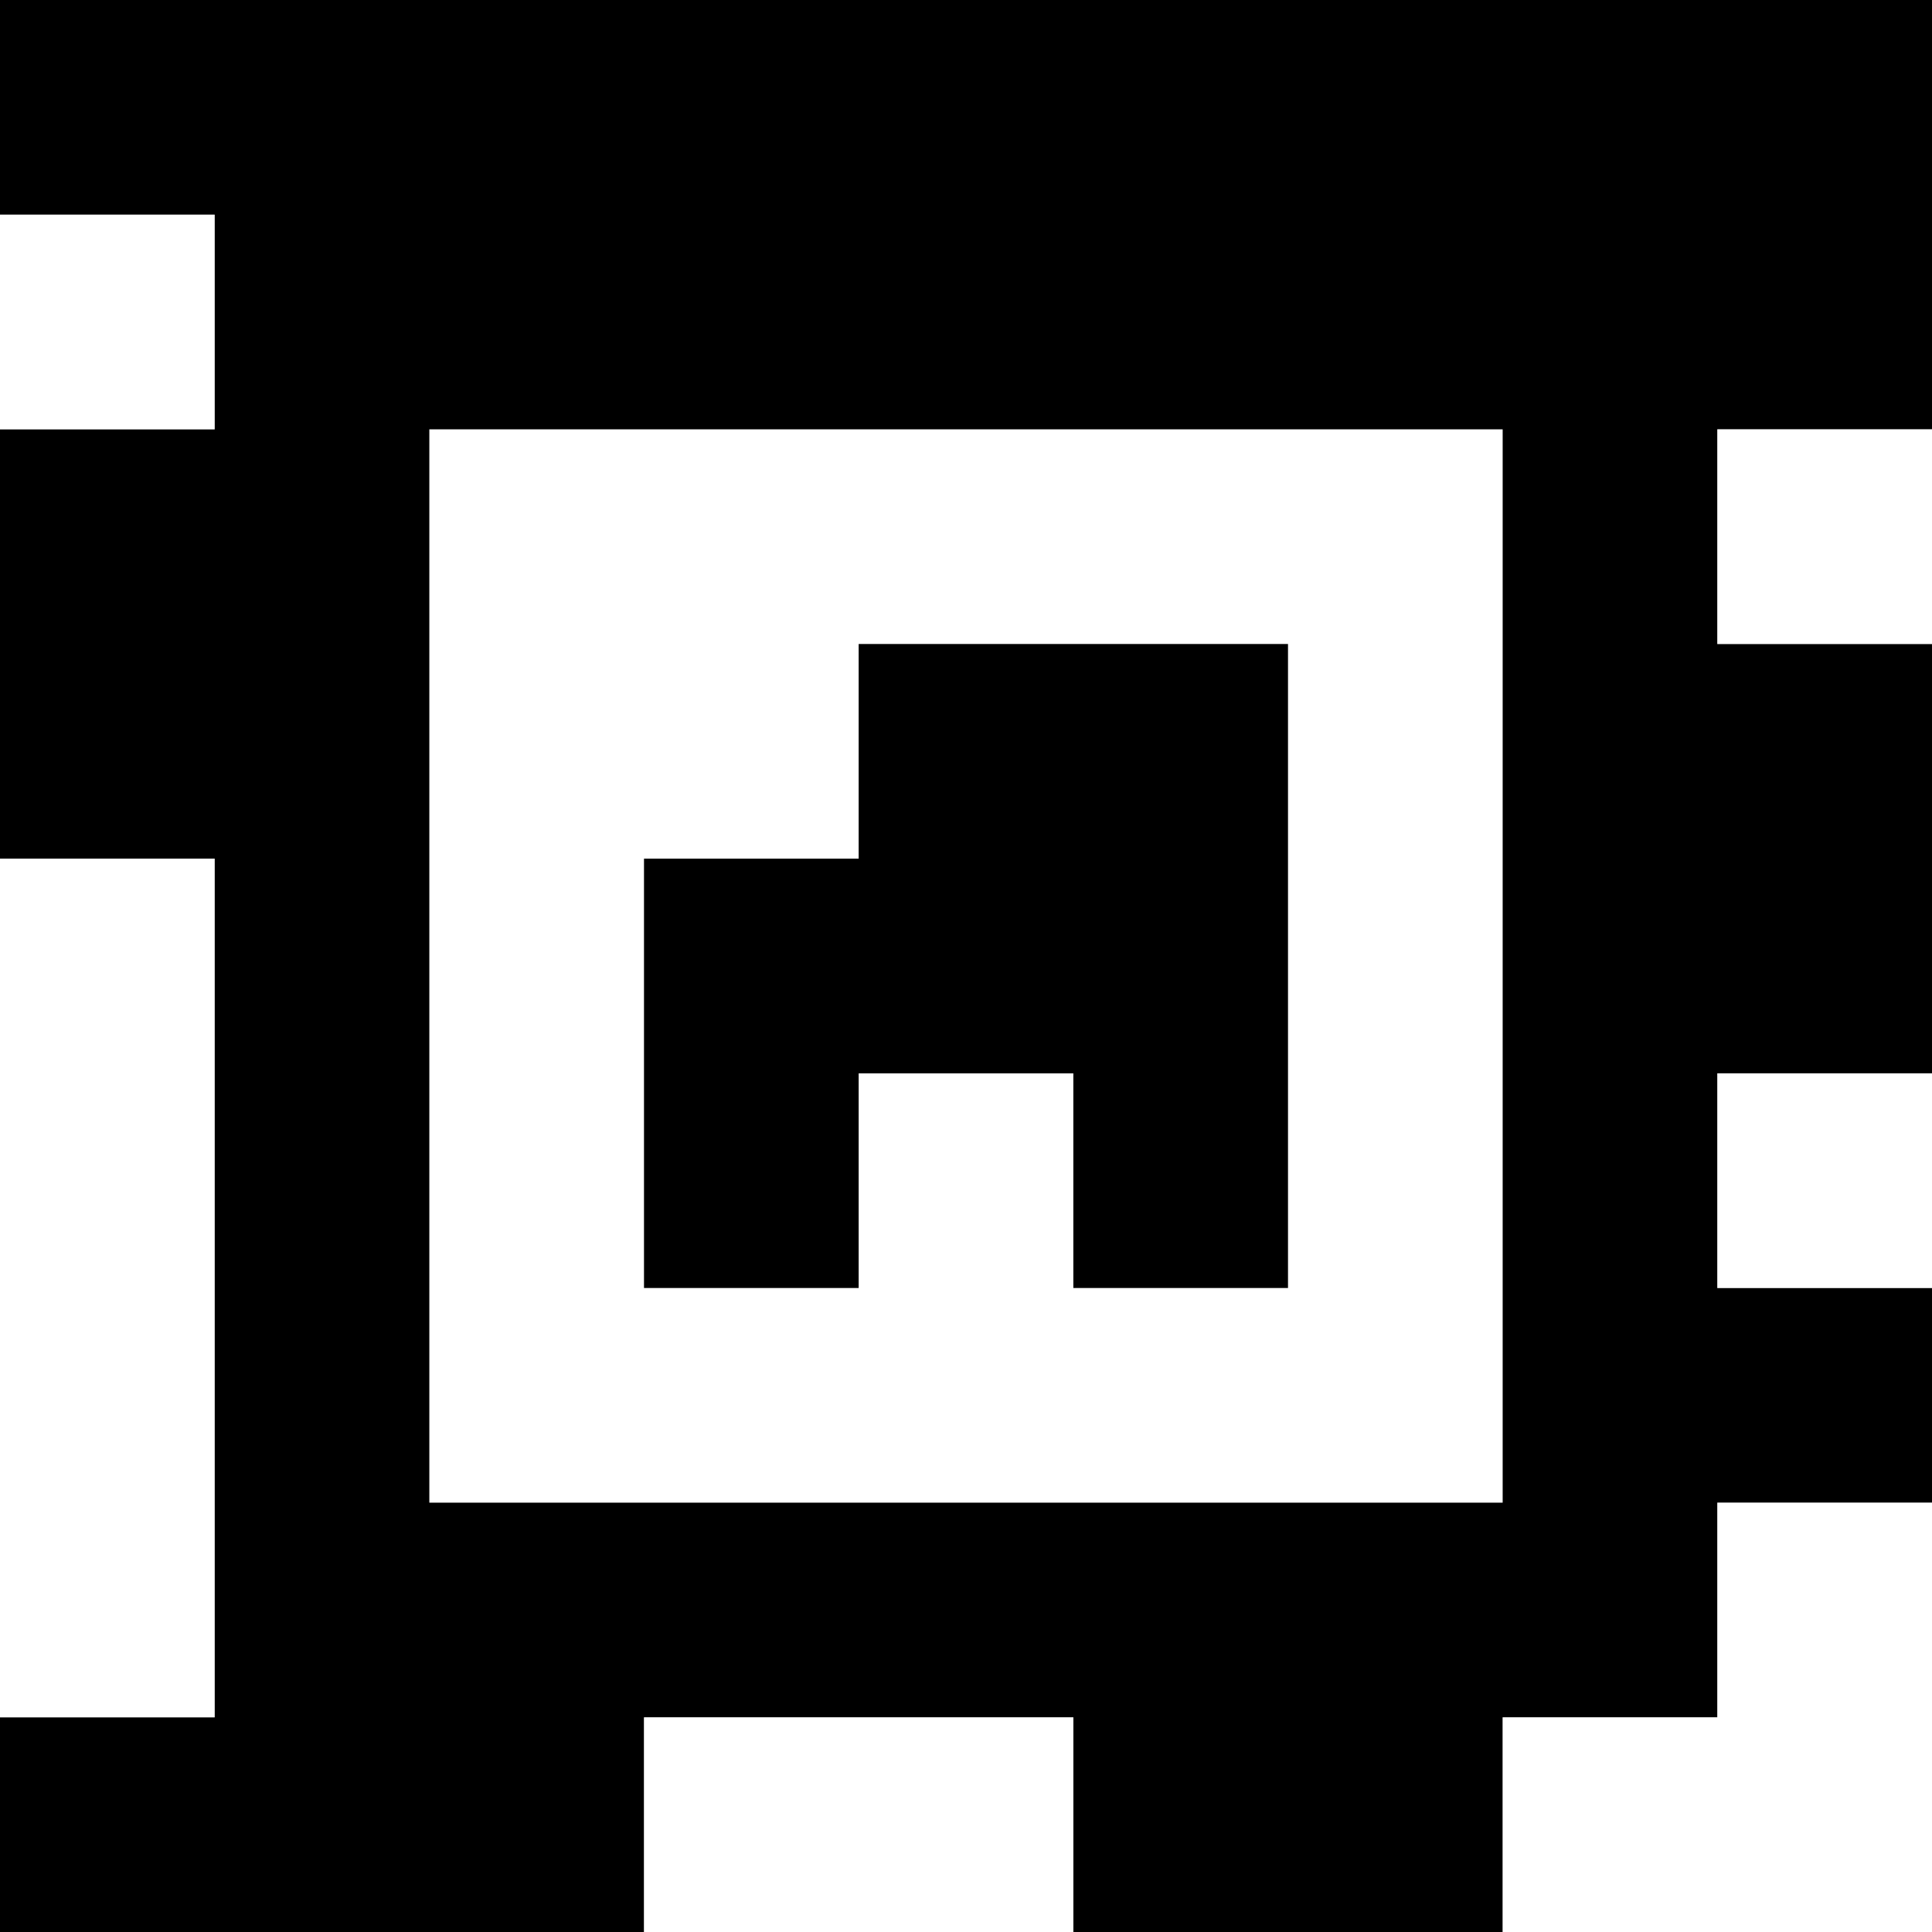 <?xml version="1.0" standalone="yes"?>
<svg xmlns="http://www.w3.org/2000/svg" width="90" height="90">
<rect width="100%" height="100%" fill="#808080" stroke="none"/>
<path style="fill:#000000; stroke:none;" d="M0 0L0 10L10 10L10 20L0 20L0 40L10 40L10 80L0 80L0 90L30 90L30 80L50 80L50 90L70 90L70 80L80 80L80 70L90 70L90 60L80 60L80 50L90 50L90 30L80 30L80 20L90 20L90 0L0 0z"/>
<path style="fill:#ffffff; stroke:none;" d="M0 10L0 20L10 20L10 10L0 10M20 20L20 70L70 70L70 20L20 20M80 20L80 30L90 30L90 20L80 20z"/>
<path style="fill:#000000; stroke:none;" d="M40 30L40 40L30 40L30 60L40 60L40 50L50 50L50 60L60 60L60 30L40 30z"/>
<path style="fill:#ffffff; stroke:none;" d="M0 40L0 80L10 80L10 40L0 40M80 50L80 60L90 60L90 50L80 50M80 70L80 80L70 80L70 90L90 90L90 70L80 70M30 80L30 90L50 90L50 80L30 80z"/>
</svg>
